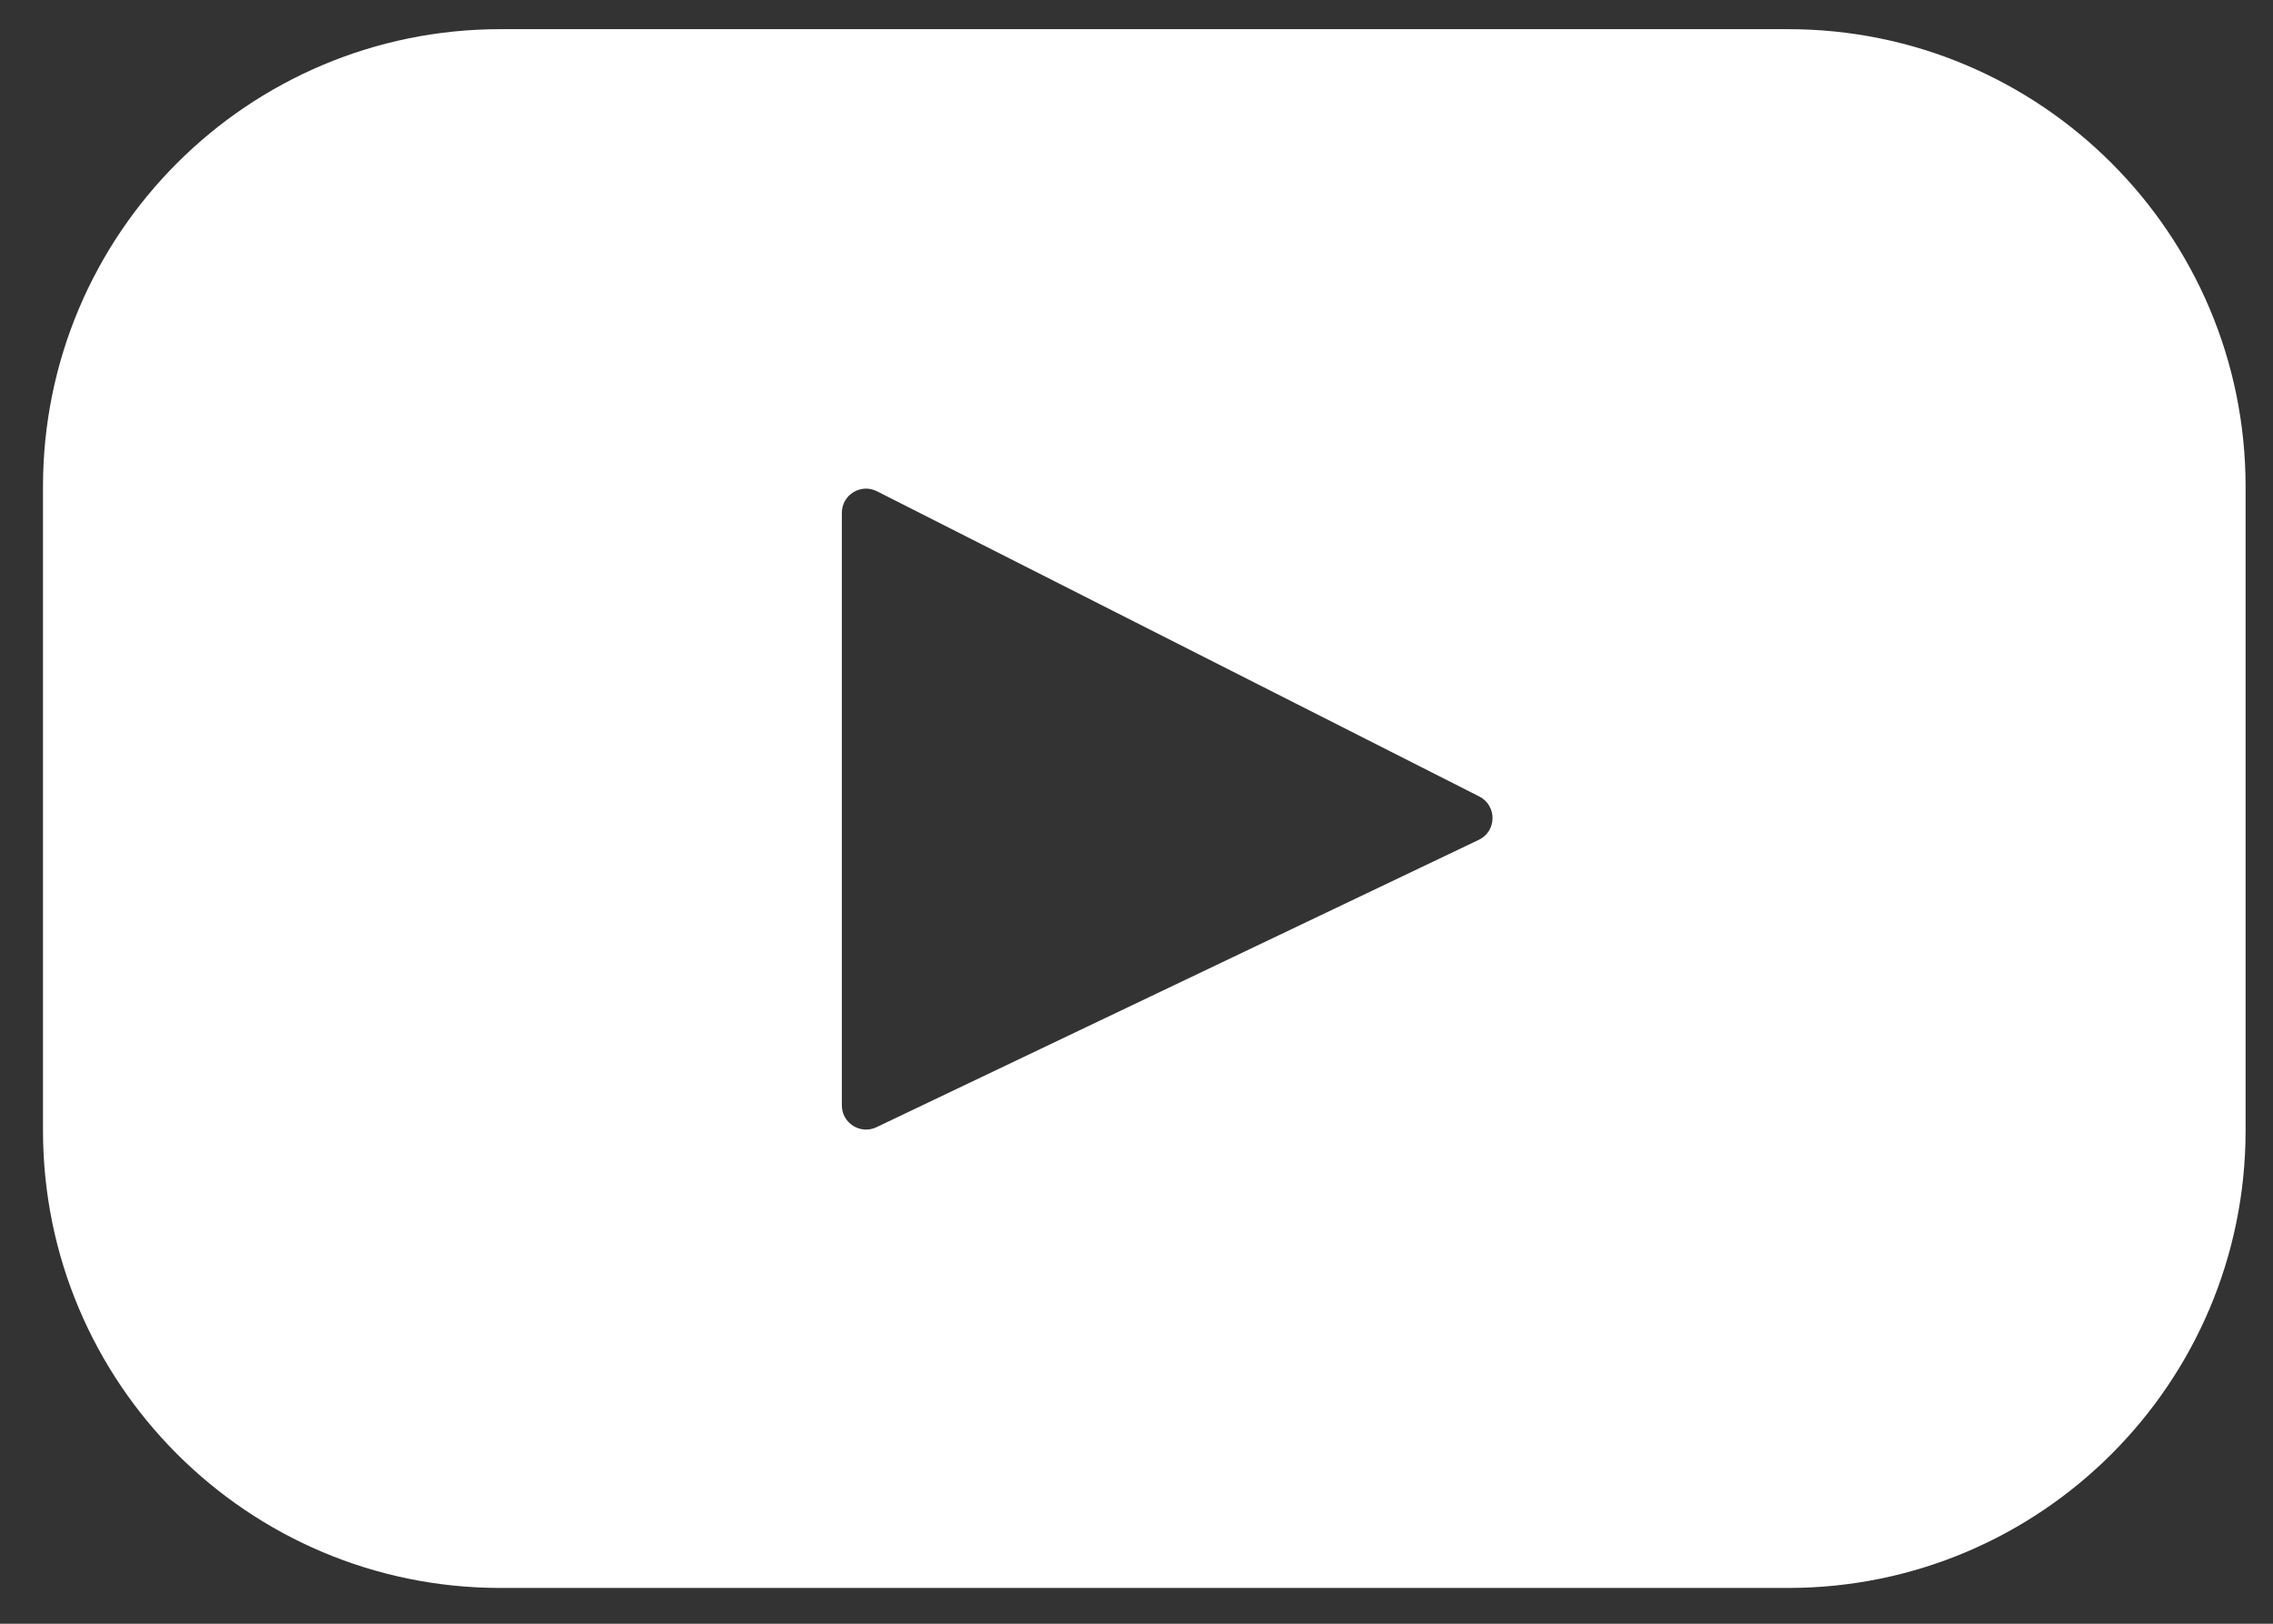 <svg width="35" height="25" viewBox="0 0 35 25" fill="none" xmlns="http://www.w3.org/2000/svg">
<rect x="0" y="0" width="35" height="25" fill="#333333" stroke="none"/>
<path d="M27.534 0.449H7.706C3.816 0.449 0.662 3.603 0.662 7.493V17.405C0.662 21.296 3.816 24.449 7.706 24.449H27.534C31.424 24.449 34.578 21.296 34.578 17.405V7.493C34.578 3.603 31.424 0.449 27.534 0.449ZM22.77 12.931L13.496 17.355C13.249 17.473 12.963 17.293 12.963 17.019V7.896C12.963 7.618 13.256 7.438 13.504 7.564L22.778 12.263C23.054 12.403 23.049 12.799 22.77 12.931Z" fill="white"/>
</svg>
